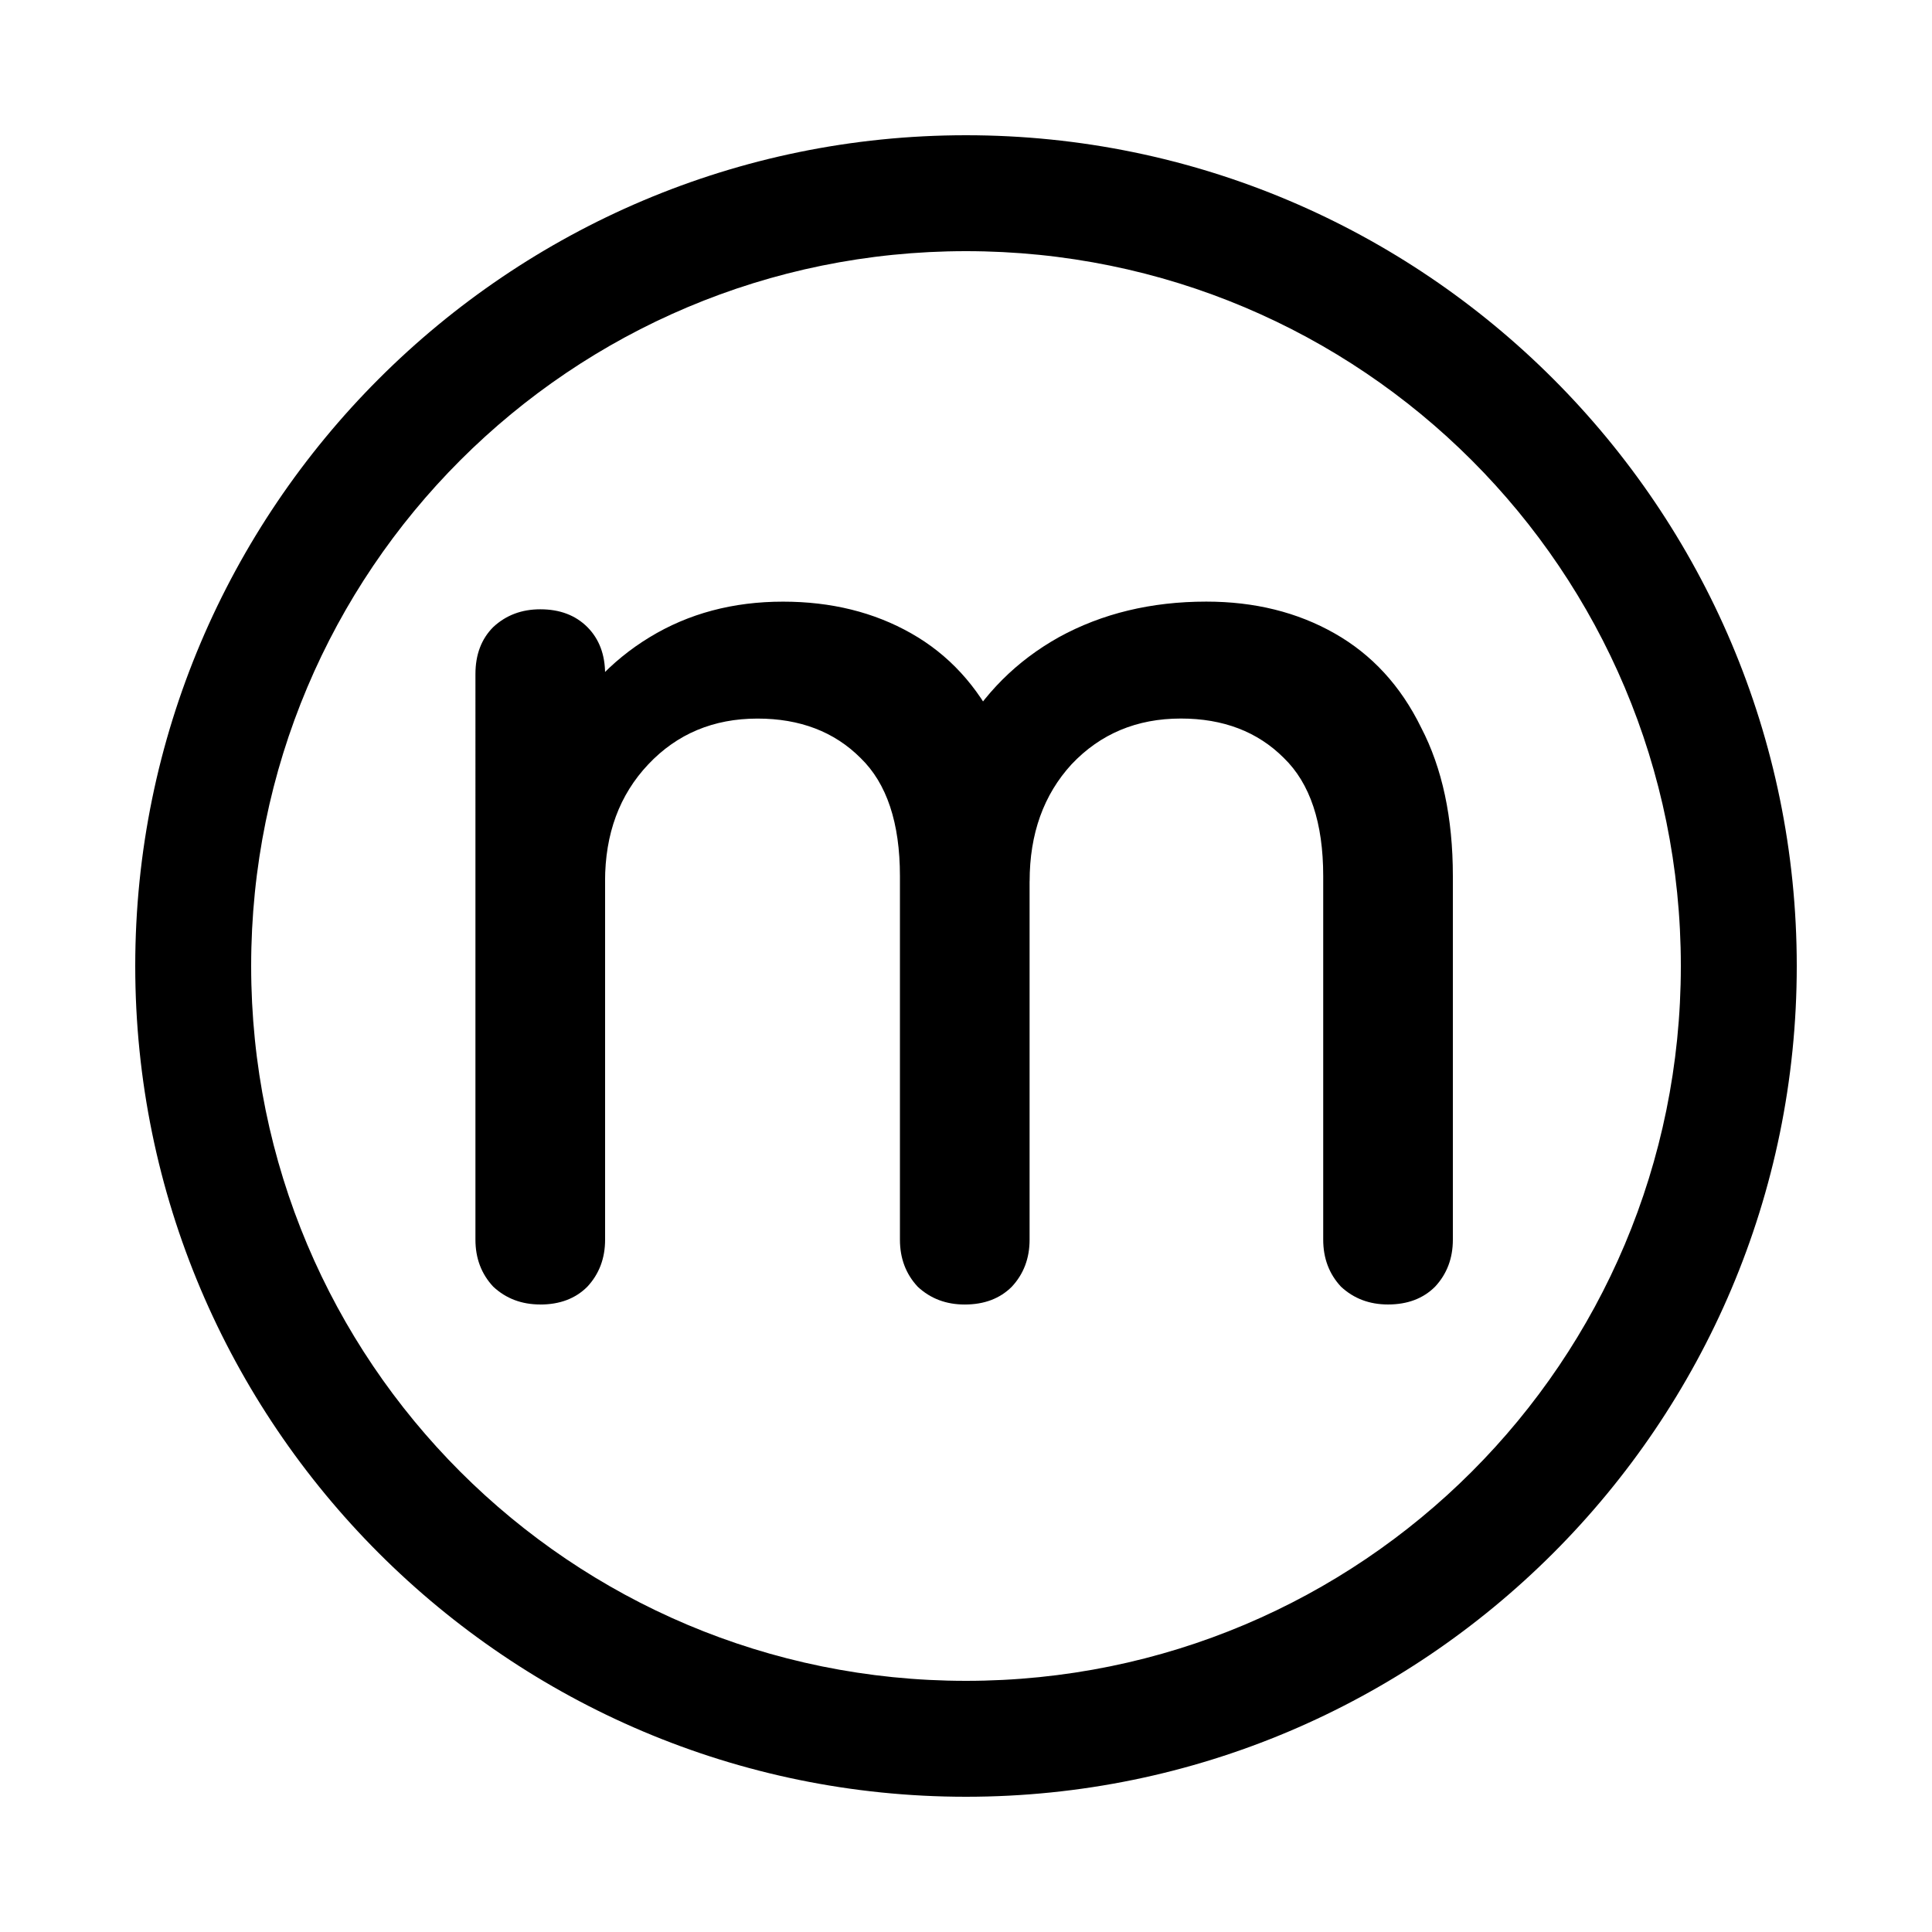 <svg xmlns="http://www.w3.org/2000/svg" width="100" height="100" viewBox="2 2 46 46"><path d="M25 5.22C14.092 5.22 5.22 14.093 5.22 25S14.093 44.78 25 44.78 44.78 35.907 44.78 25 35.907 5.22 25 5.22m0 2.76c9.416 0 17.02 7.604 17.02 17.02S34.416 42.02 25 42.02 7.98 34.416 7.98 25 15.584 7.98 25 7.98" style="color:#000;fill:#000;stroke-linecap:round;stroke-linejoin:round;-inkscape-stroke:none"/><path d="M35.048 33.059q-.665 0-1.12-.424-.423-.454-.423-1.12v-8.654q0-1.907-.938-2.815-.938-.938-2.451-.938-1.574 0-2.603 1.09-.998 1.089-.998 2.784h-2.512q0-1.967.847-3.45.847-1.513 2.36-2.36 1.544-.848 3.511-.848 1.725 0 3.056.757 1.332.756 2.058 2.239.757 1.453.757 3.54v8.656q0 .665-.424 1.12-.424.423-1.12.423m-20.184 0q-.666 0-1.12-.424-.424-.454-.424-1.12V18.05q0-.696.424-1.12.454-.423 1.12-.423.696 0 1.12.423.423.424.423 1.12v13.467q0 .665-.424 1.12-.423.423-1.12.423m10.107 0q-.666 0-1.12-.424-.423-.454-.423-1.12v-8.654q0-1.907-.938-2.815-.938-.938-2.452-.938-1.573 0-2.602 1.09-1.029 1.089-1.029 2.784H14.5q0-1.967.786-3.45.787-1.513 2.18-2.36 1.391-.848 3.177-.848 1.725 0 3.056.757 1.332.756 2.058 2.239.757 1.453.757 3.54v8.656q0 .665-.424 1.12-.424.423-1.12.423" aria-label="m" style="-inkscape-font-specification:&quot;Comfortaa Bold&quot;;stroke-width:20.175;stroke-linecap:round;stroke-linejoin:round"/></svg>